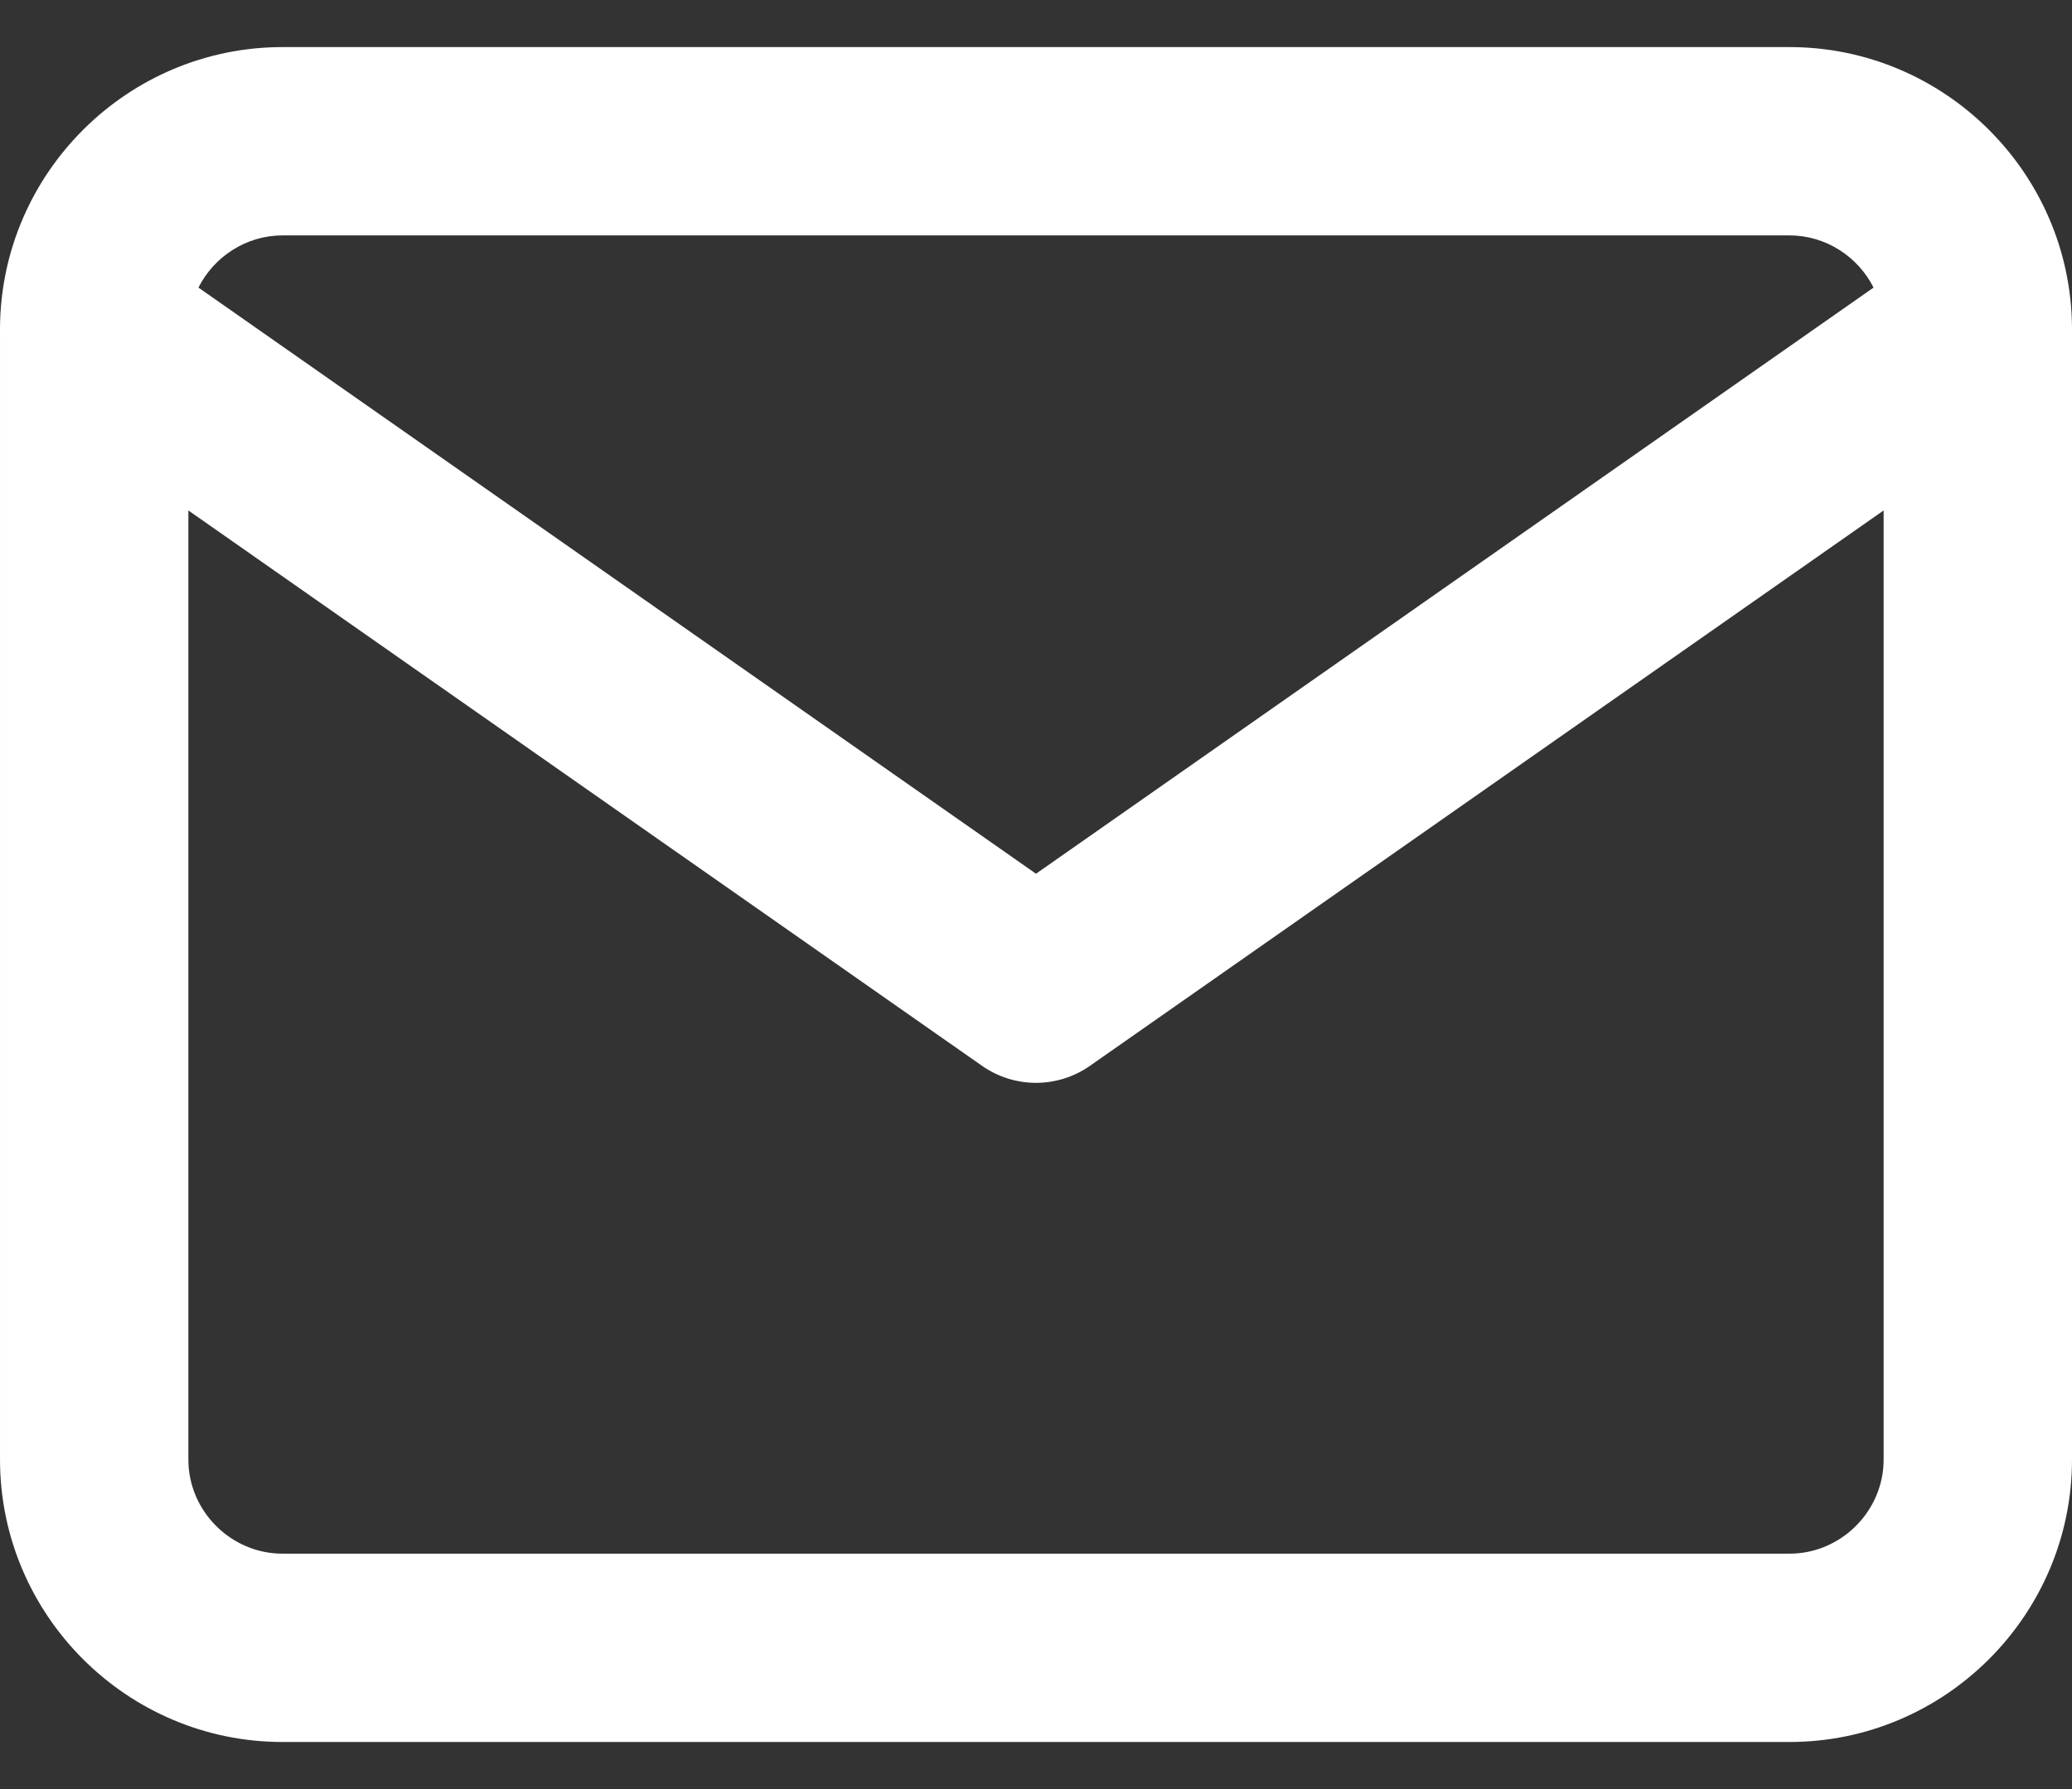 <svg width="22" height="19" viewBox="0 0 22 19" fill="none" xmlns="http://www.w3.org/2000/svg">
<rect x="0" y="0" width="22" height="19" fill="#333333" stroke="none"/>
<g clip-path="url(#clip0_925_6041)">
<path fill-rule="evenodd" clip-rule="evenodd" d="M2.107 3.054C2.272 2.727 2.612 2.5 3 2.5H19C19.388 2.5 19.728 2.727 19.893 3.054L11 9.279L2.107 3.054ZM0 3.483C-2.68281e-05 3.493 -4.31758e-05 3.502 8.58362e-05 3.512V15.5C8.58362e-05 17.152 1.348 18.5 3 18.5H19C20.652 18.5 22 17.152 22 15.5V3.512C22 3.502 22 3.492 22 3.483C21.991 1.838 20.646 0.5 19 0.5H3C1.354 0.5 0.01 1.838 0 3.483ZM20 5.421V15.5C20 16.048 19.548 16.5 19 16.5H3C2.452 16.5 2 16.048 2 15.5V5.421L10.427 11.319C10.771 11.56 11.229 11.56 11.573 11.319L20 5.421Z" fill="white"/>
</g>
<defs>
<clipPath id="clip0_925_6041">
<rect width="22" height="18" fill="white" transform="translate(0 0.5)"/>
</clipPath>
</defs>
</svg>
